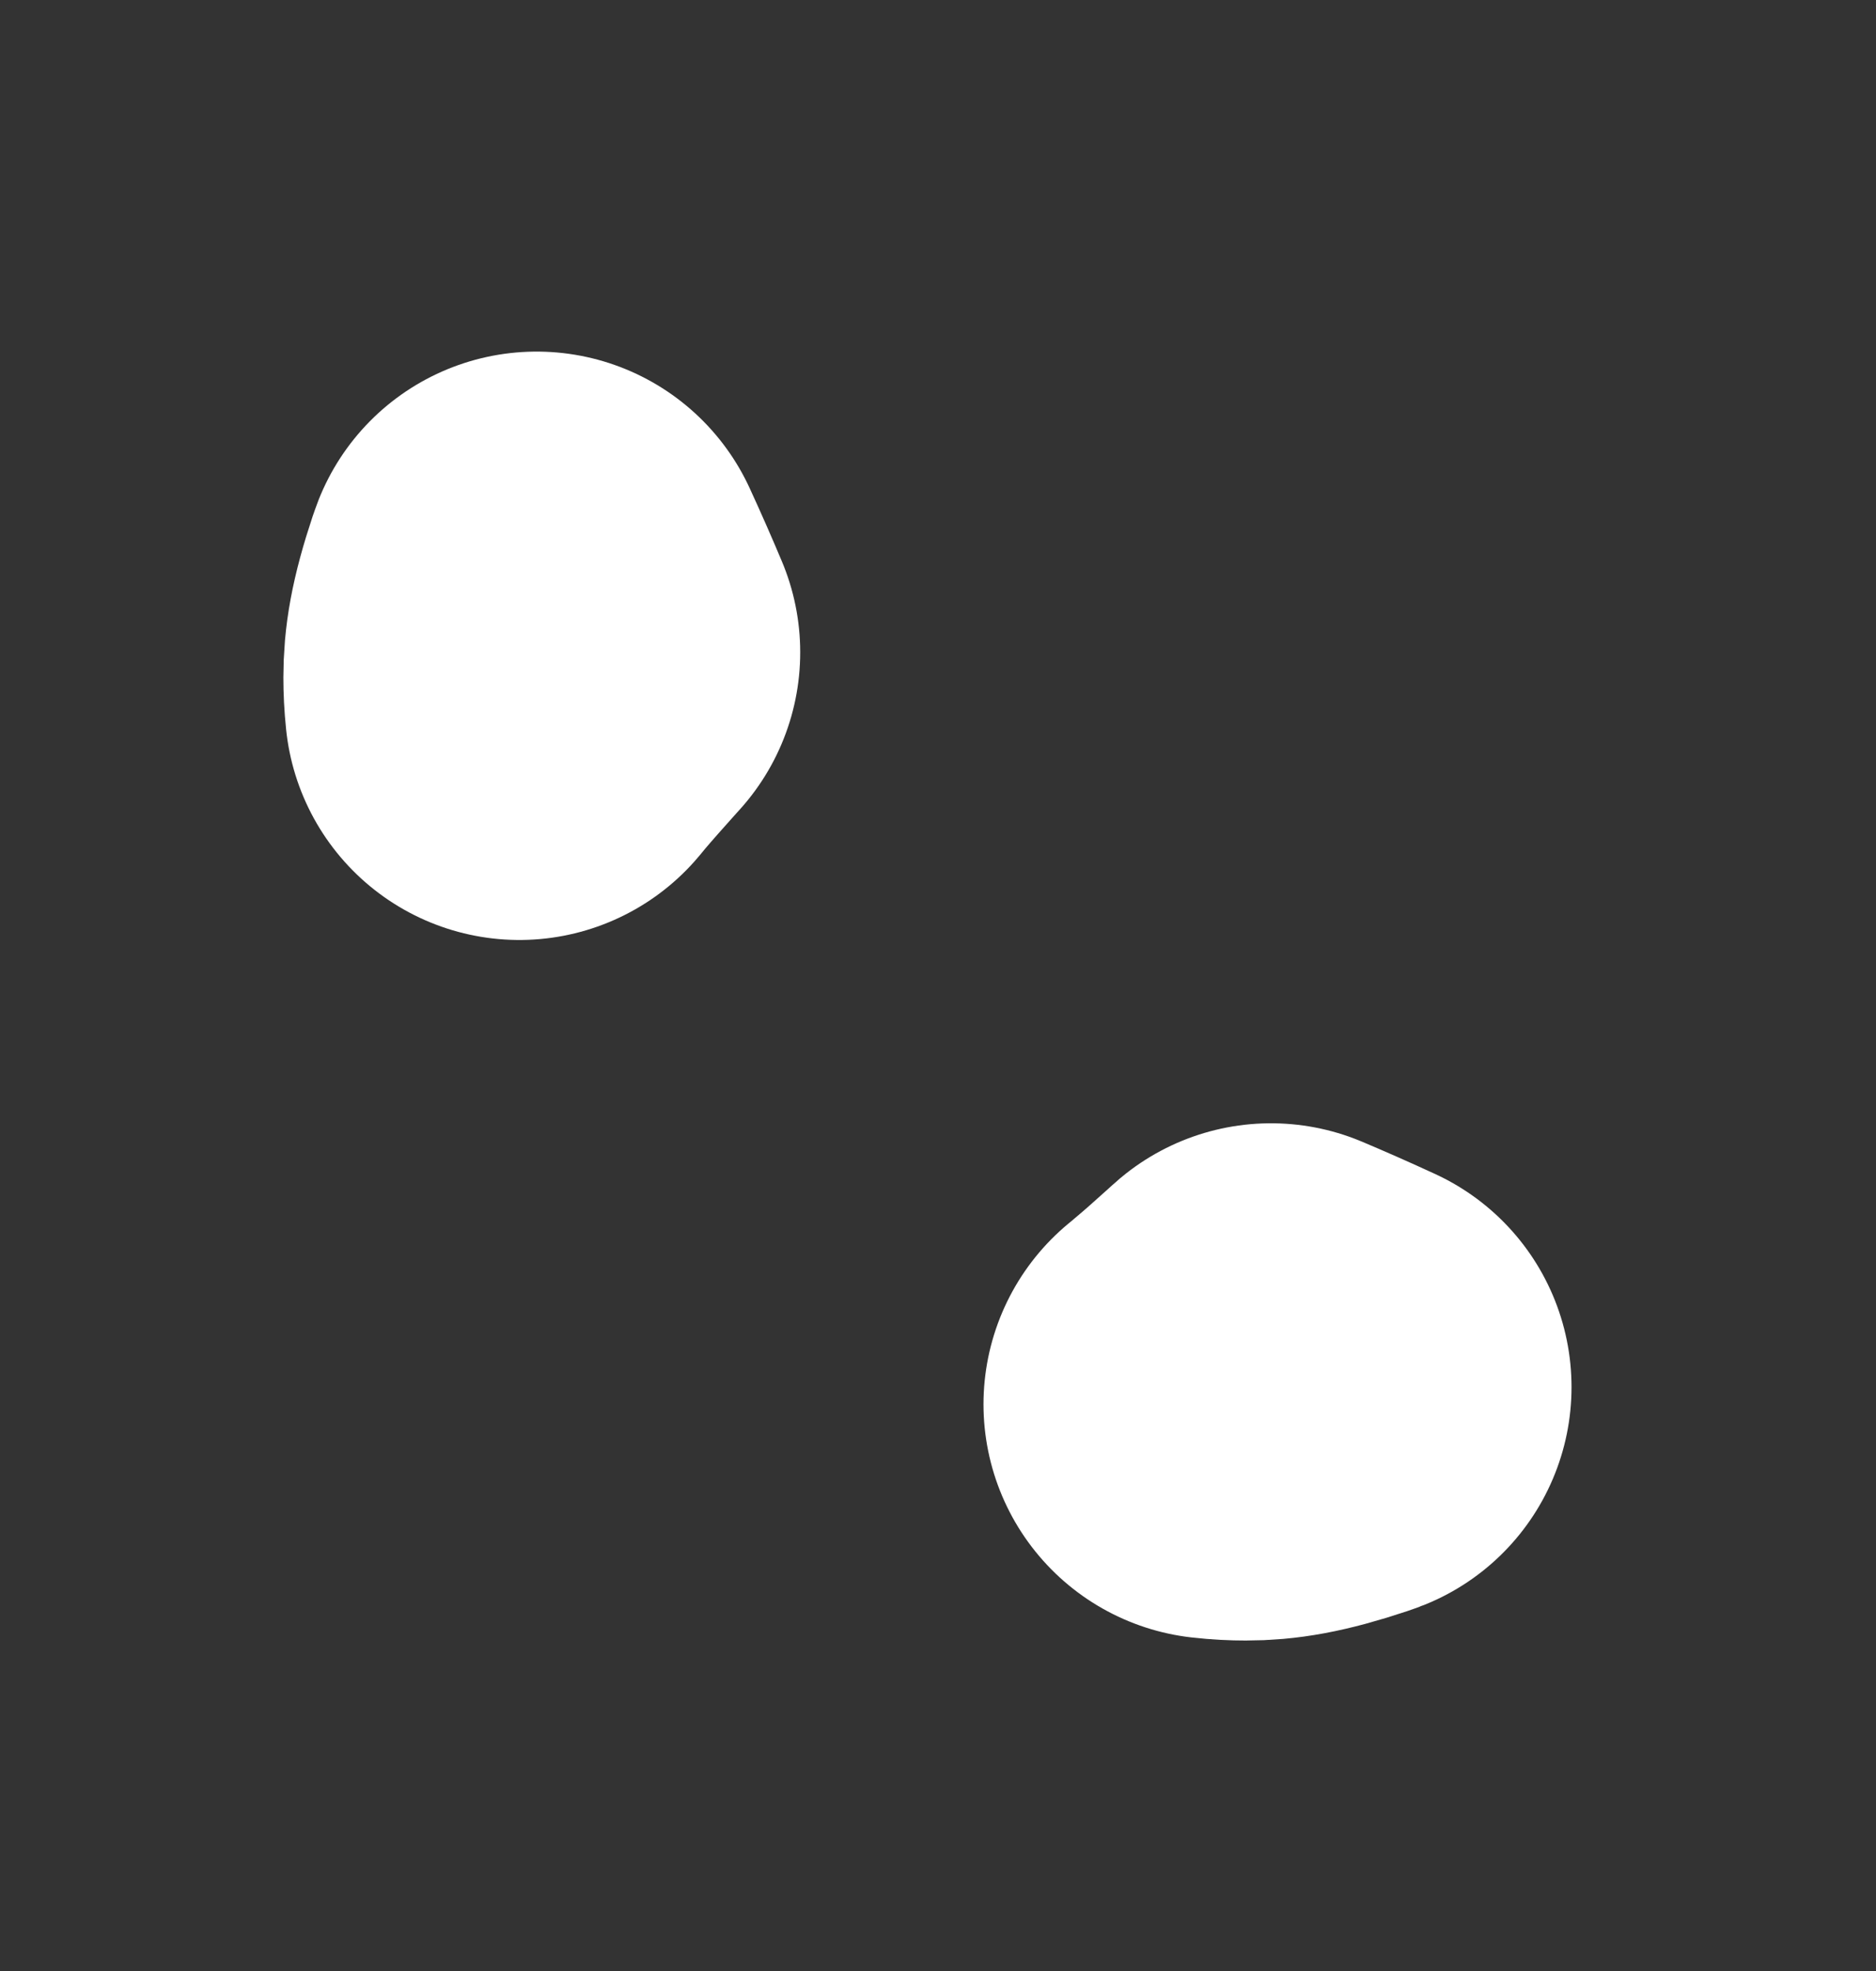 <svg width="20" height="21" viewBox="0 0 20 21" fill="none" xmlns="http://www.w3.org/2000/svg">
<rect x="0" y="0" width="20" height="21" fill="#333333" stroke="none"/>
<path d="M5.705 6.291C5.71 6.276 5.715 6.261 5.721 6.246C5.834 6.491 5.939 6.731 6.031 6.95C6.02 6.962 6.009 6.975 5.997 6.988C5.977 7.01 5.956 7.033 5.934 7.058C5.838 7.165 5.723 7.294 5.608 7.429C5.586 7.456 5.562 7.485 5.537 7.515C5.525 7.4 5.521 7.303 5.521 7.219C5.521 6.987 5.555 6.74 5.705 6.291ZM13.281 14.979C13.196 14.979 13.1 14.975 12.985 14.962C13.015 14.938 13.043 14.914 13.07 14.891C13.206 14.777 13.335 14.662 13.441 14.566C13.466 14.544 13.49 14.523 13.512 14.502C13.525 14.491 13.537 14.479 13.55 14.468C13.768 14.56 14.009 14.666 14.254 14.779C14.239 14.785 14.224 14.79 14.209 14.795C13.76 14.945 13.513 14.979 13.281 14.979Z" stroke="white" stroke-width="5" stroke-linecap="round" stroke-linejoin="round"/>
</svg>
